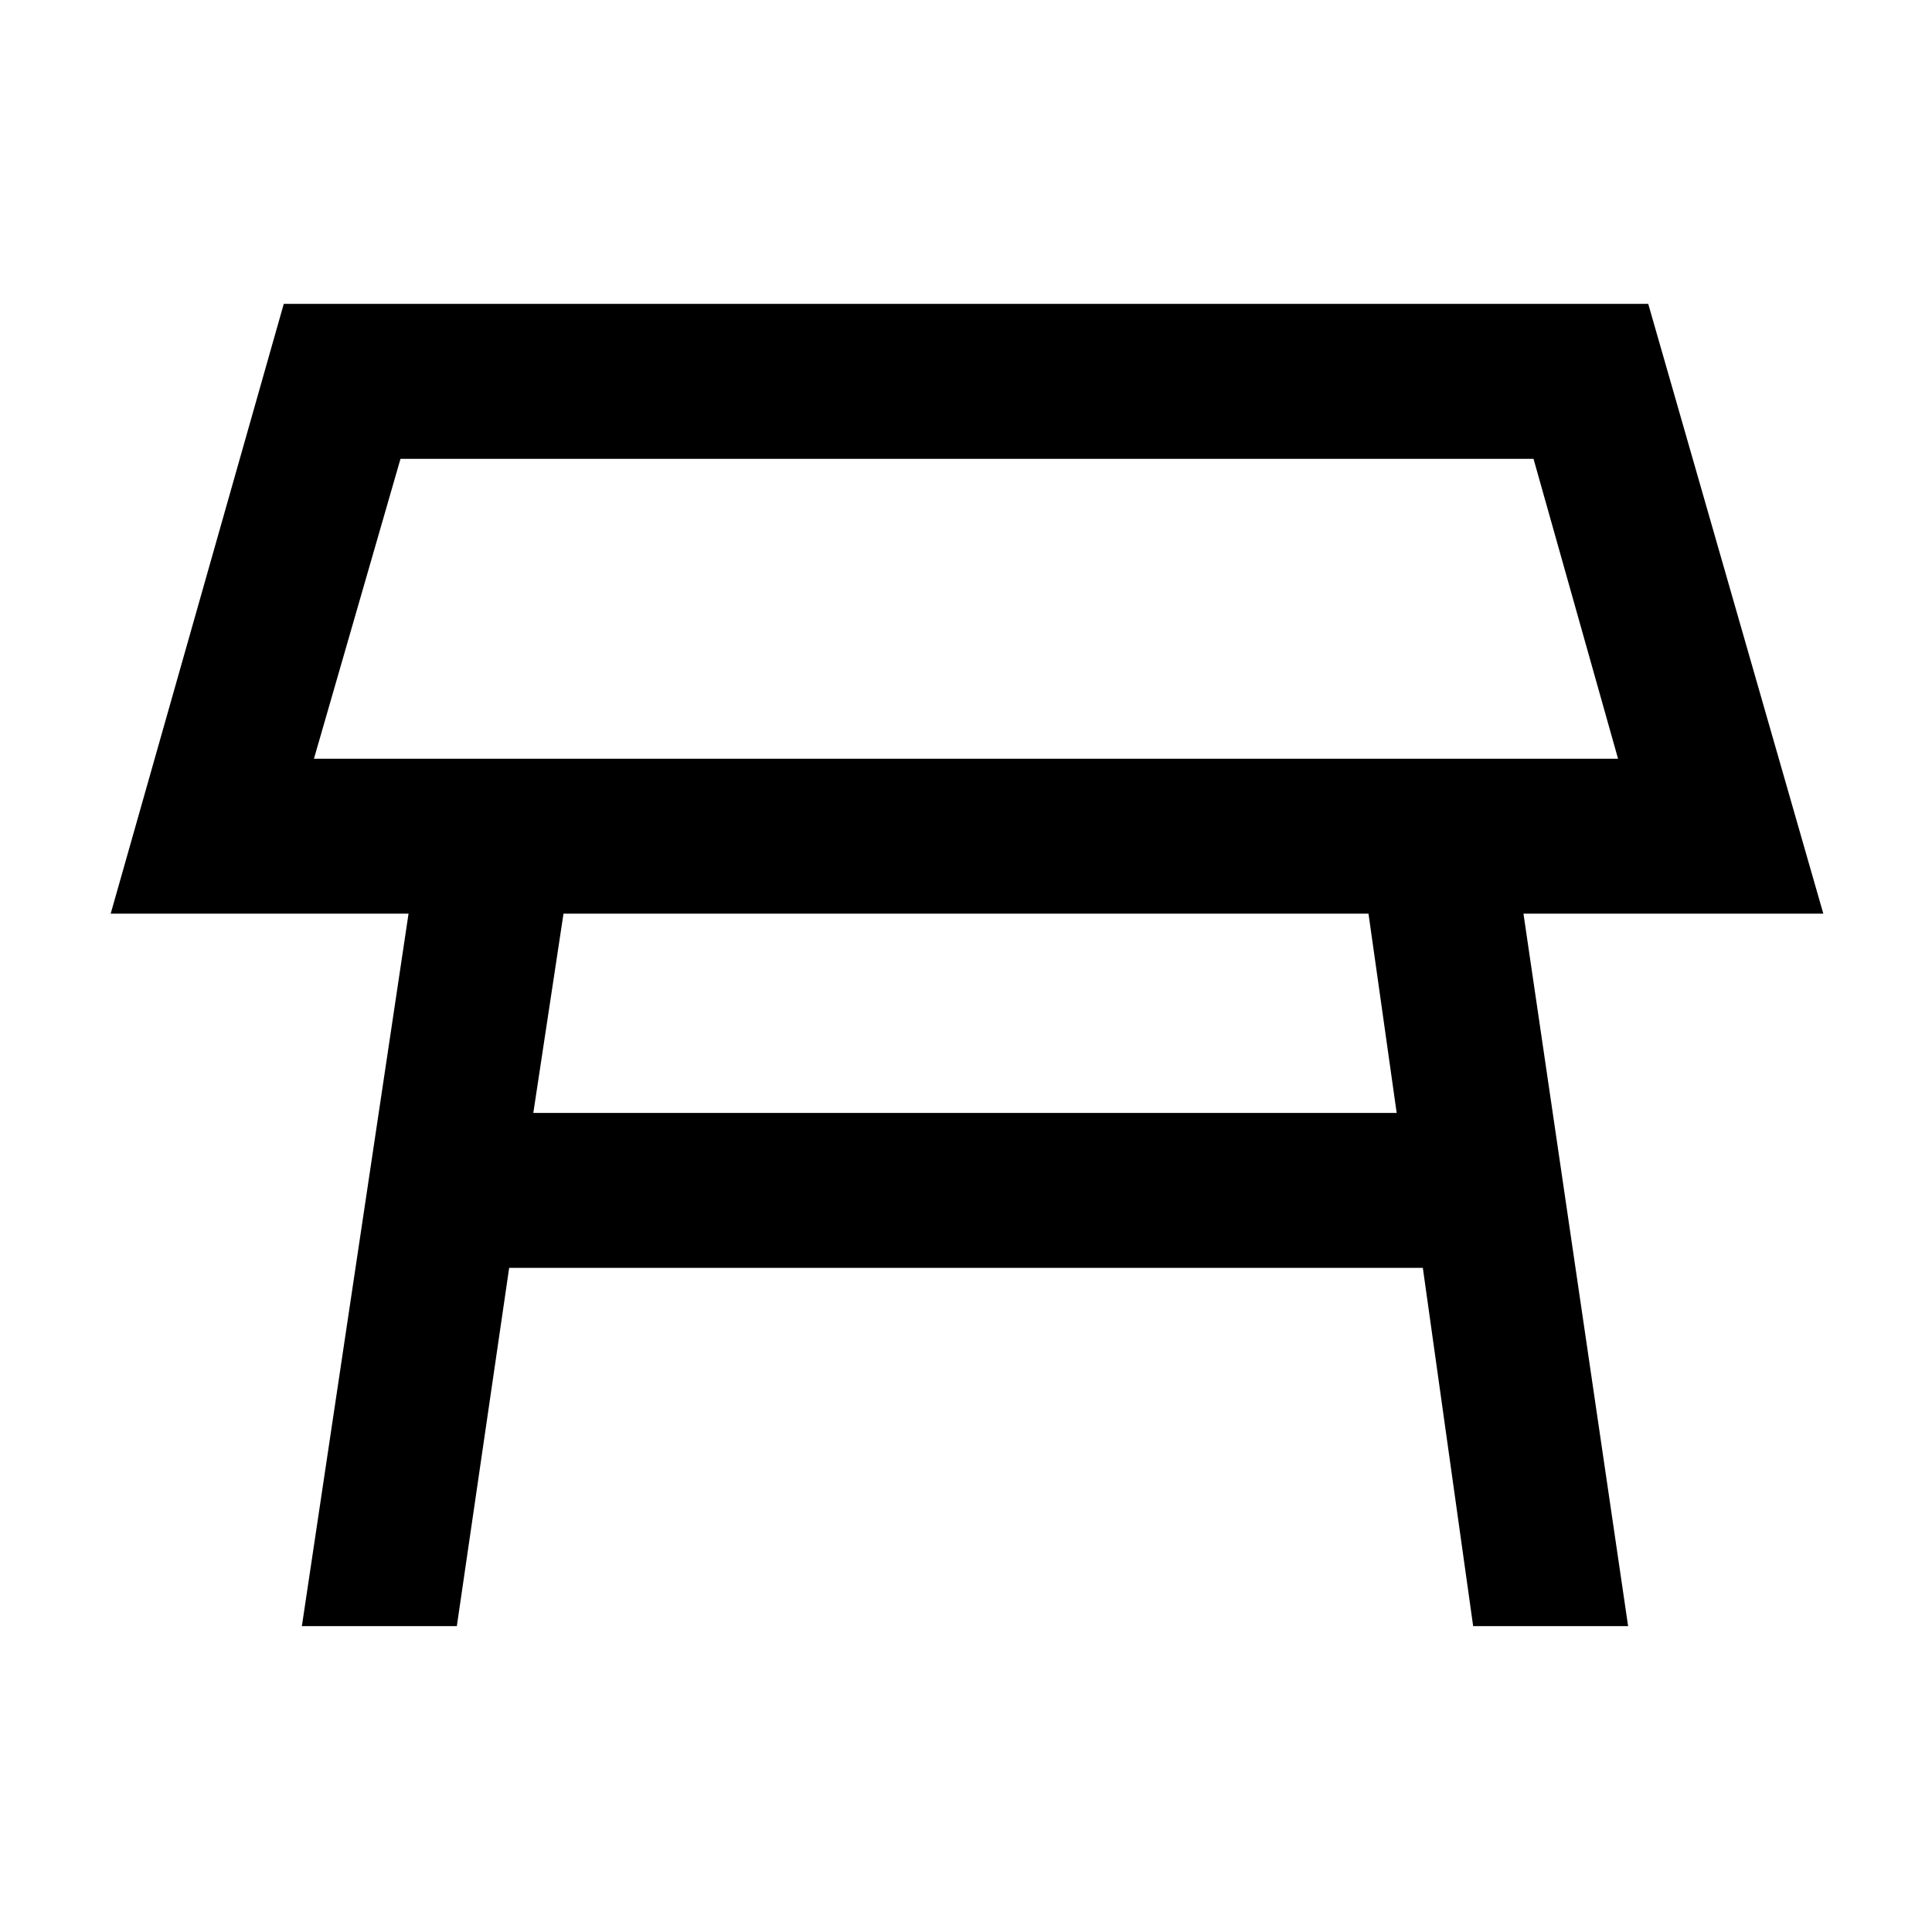 <svg xmlns="http://www.w3.org/2000/svg" height="48" width="48"><path d="M7.8 18.85H40.2L38.1 11.4H9.95ZM24 15.15ZM13.25 27.65H34.7L34 22.7H14ZM7.5 40.4 10.15 22.7H2.75L7.05 7.55H40.95L45.3 22.7H37.85L40.45 40.4H36.6L35.35 31.5H12.65L11.35 40.4Z"/></svg>